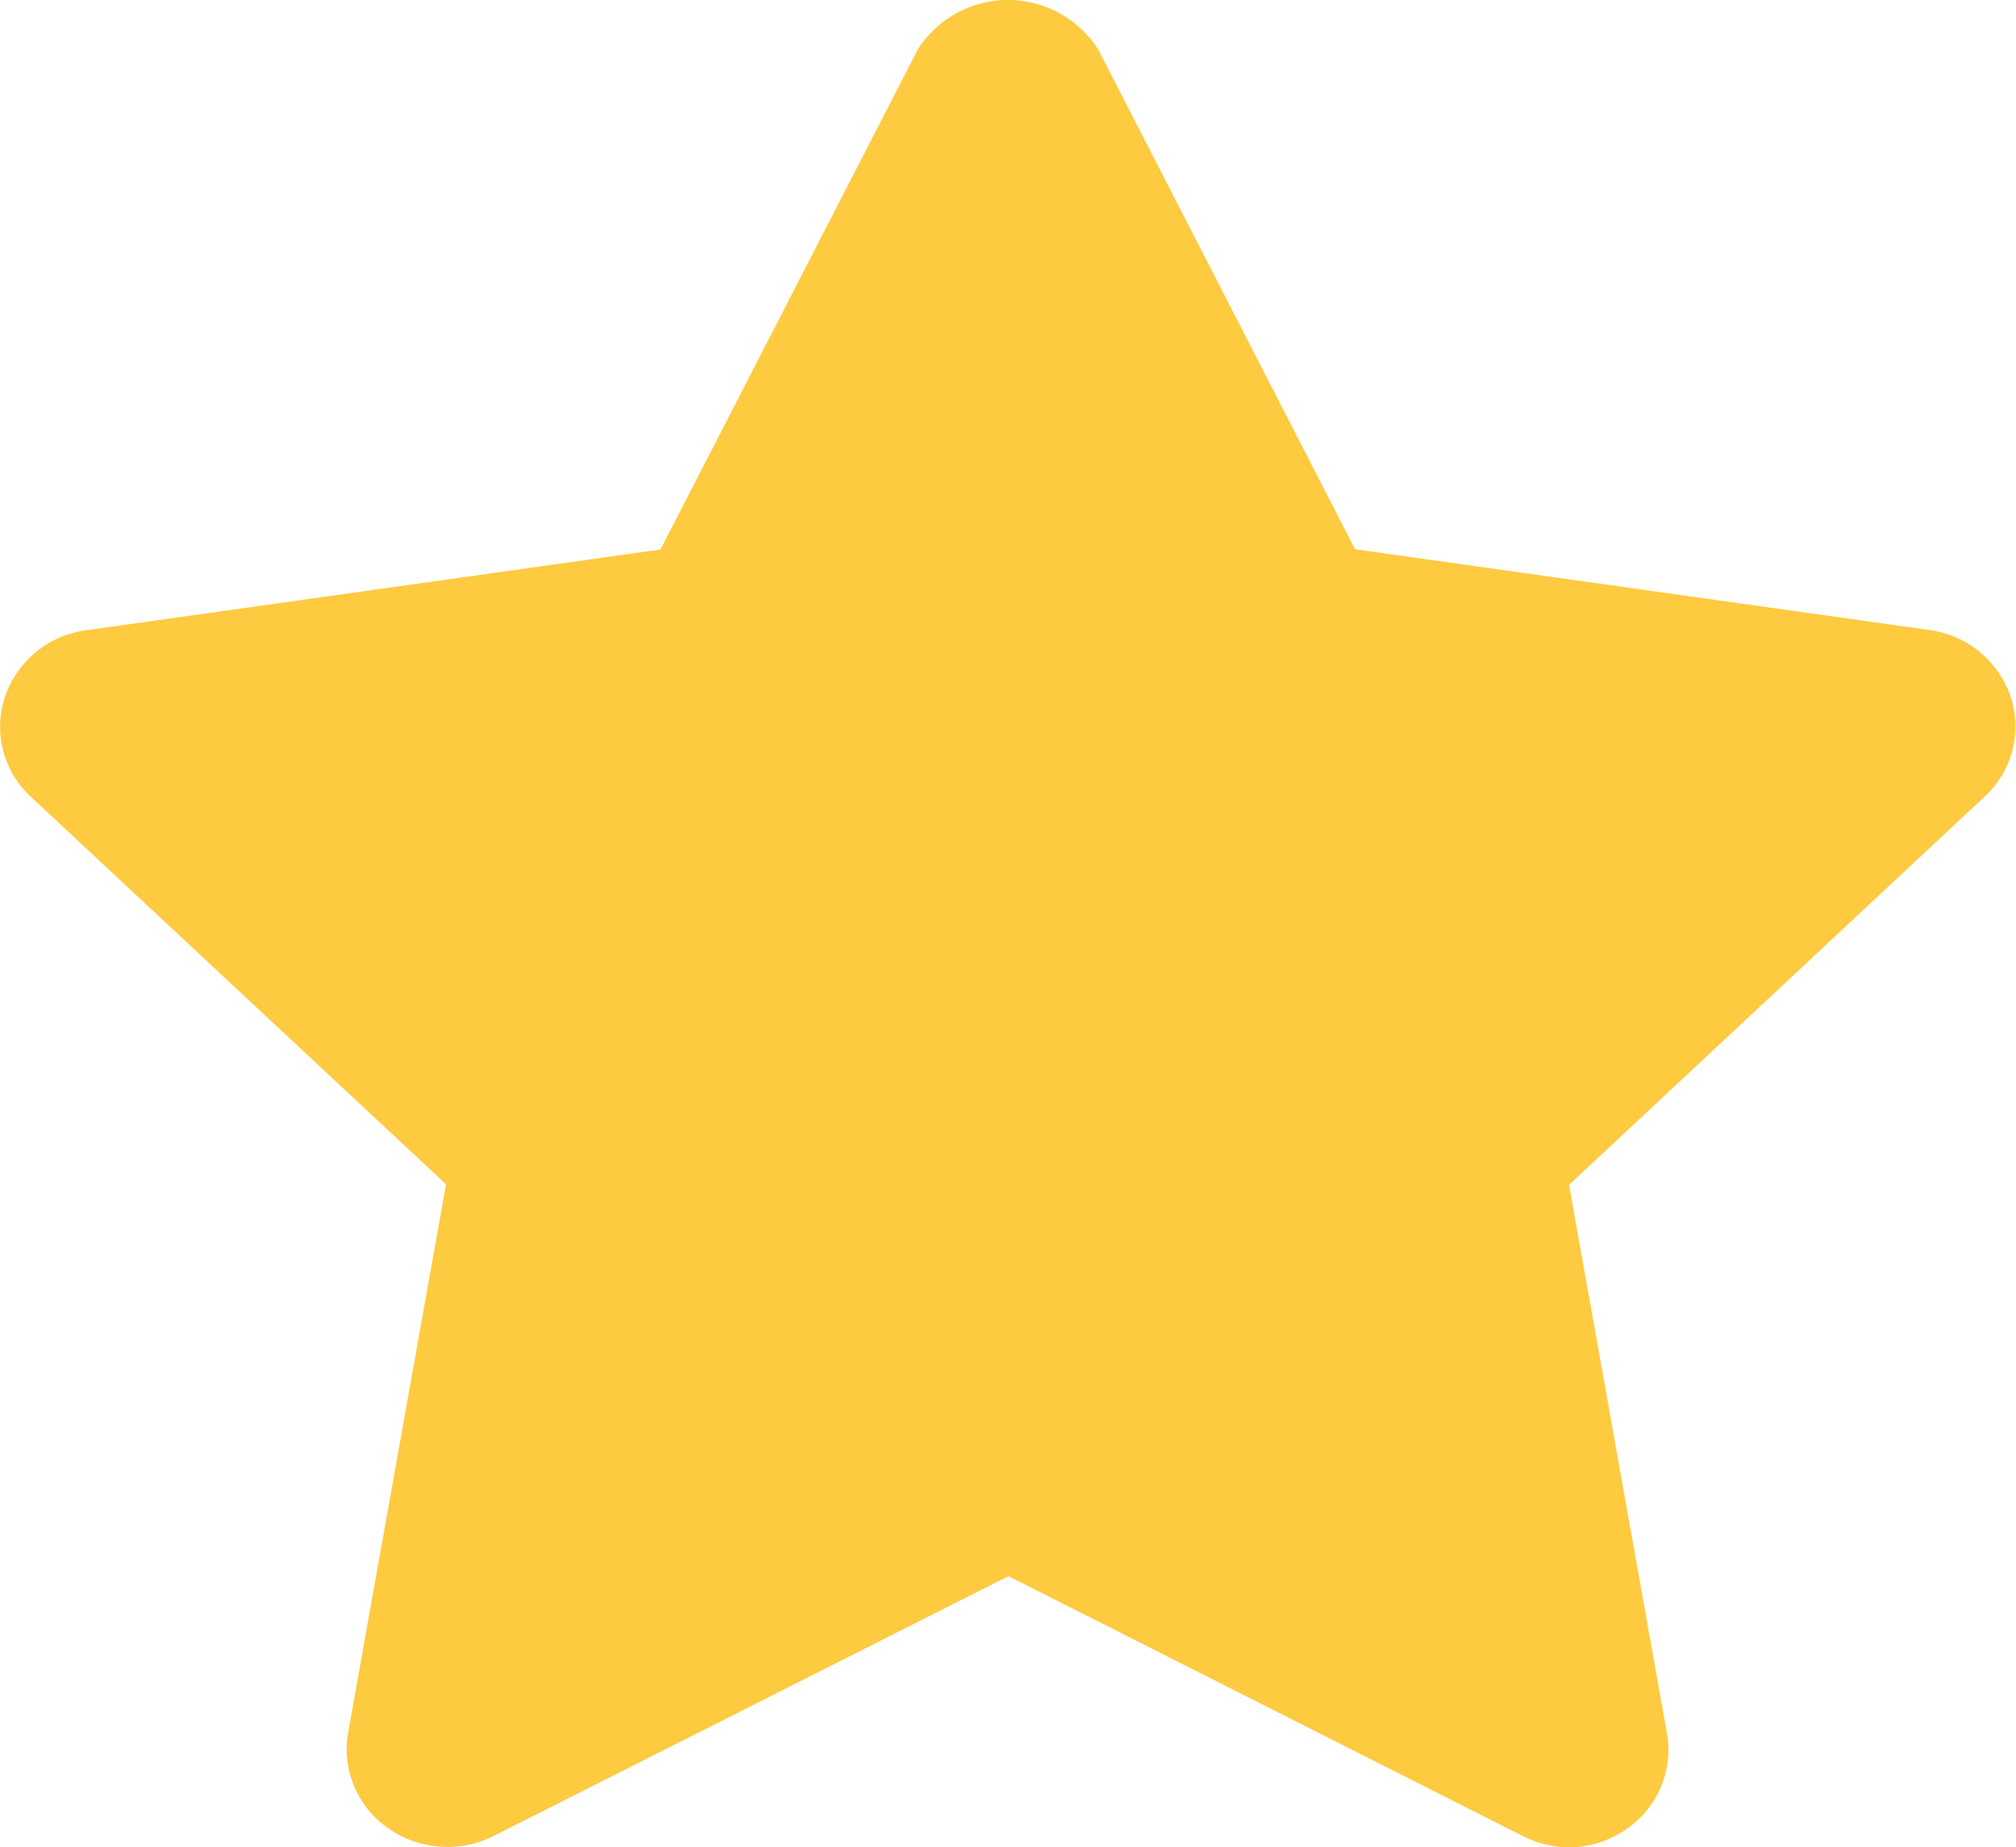 <svg xmlns="http://www.w3.org/2000/svg" viewBox="0 0 17.456 16">
  <g id="Icons_Star" data-name="Icons / Star" transform="translate(-323.45 -584.855)" style="isolation: isolate">
    <path id="Color" d="M13.582,16a.9.9,0,0,1-.4-.1l-4.45-2.249L4.277,15.9a.892.892,0,0,1-.917-.067.831.831,0,0,1-.346-.825l.848-4.751L.266,6.9a.825.825,0,0,1-.223-.866.864.864,0,0,1,.7-.575l4.976-.7L7.946.43A.926.926,0,0,1,9.51.43l2.223,4.327,4.976.7a.864.864,0,0,1,.7.575.825.825,0,0,1-.223.866l-3.6,3.364.848,4.751a.831.831,0,0,1-.346.825.879.879,0,0,1-.514.162" transform="translate(323.45 584.855)" fill="#fdca40"/>
  </g>
</svg>
